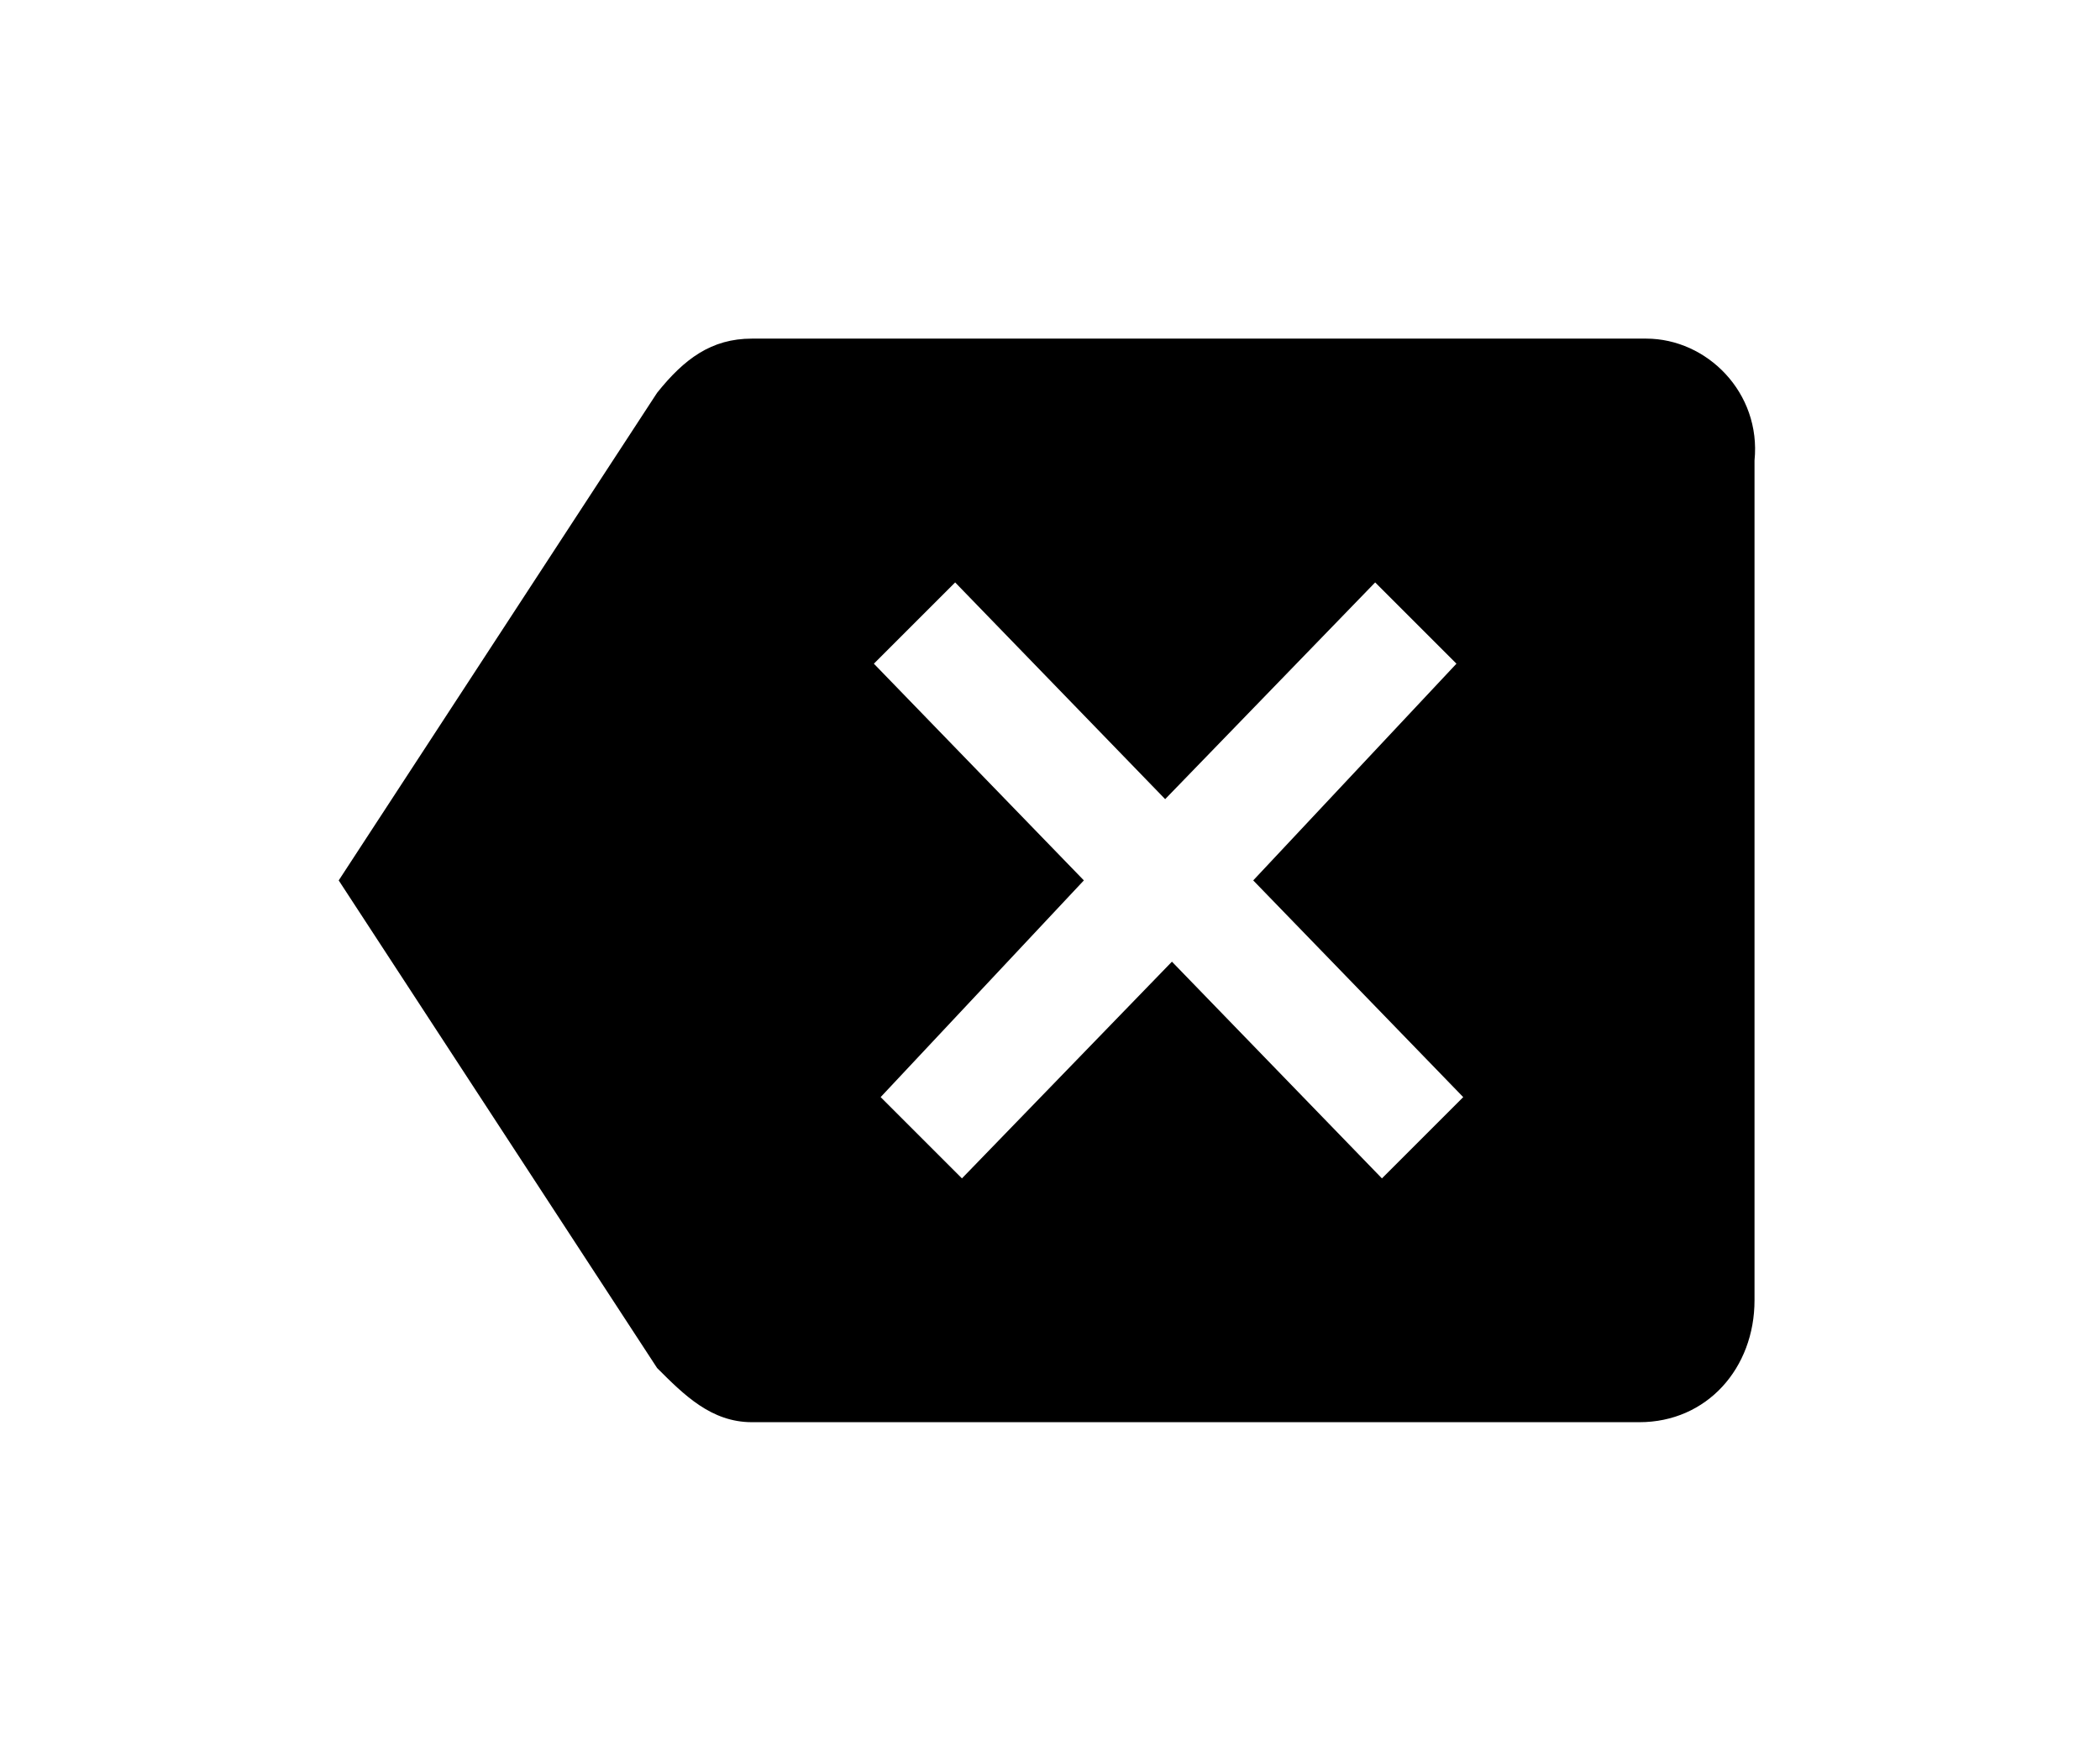 <?xml version="1.0" encoding="utf-8"?><svg width="31" height="26" viewBox="0 0 31 26" xmlns="http://www.w3.org/2000/svg" xmlns:xlink="http://www.w3.org/1999/xlink"><svg width="31" height="26" viewBox="-5 -5 31 26" id="keyboard"><path d="M19.3 0H6.1c-.6 0-1 .3-1.4.8L0 8l4.7 7.2c.4.4.8.8 1.4.8h13.1c1 0 1.7-.8 1.7-1.8V1.8c.1-1-.7-1.8-1.6-1.8zm-2.7 11.2l-1.2 1.2-3.1-3.2-3.1 3.2L8 11.2 11 8 7.9 4.8l1.2-1.2 3.1 3.2 3.1-3.2 1.2 1.2-3 3.2 3.1 3.2zm0 0"/></svg></svg>